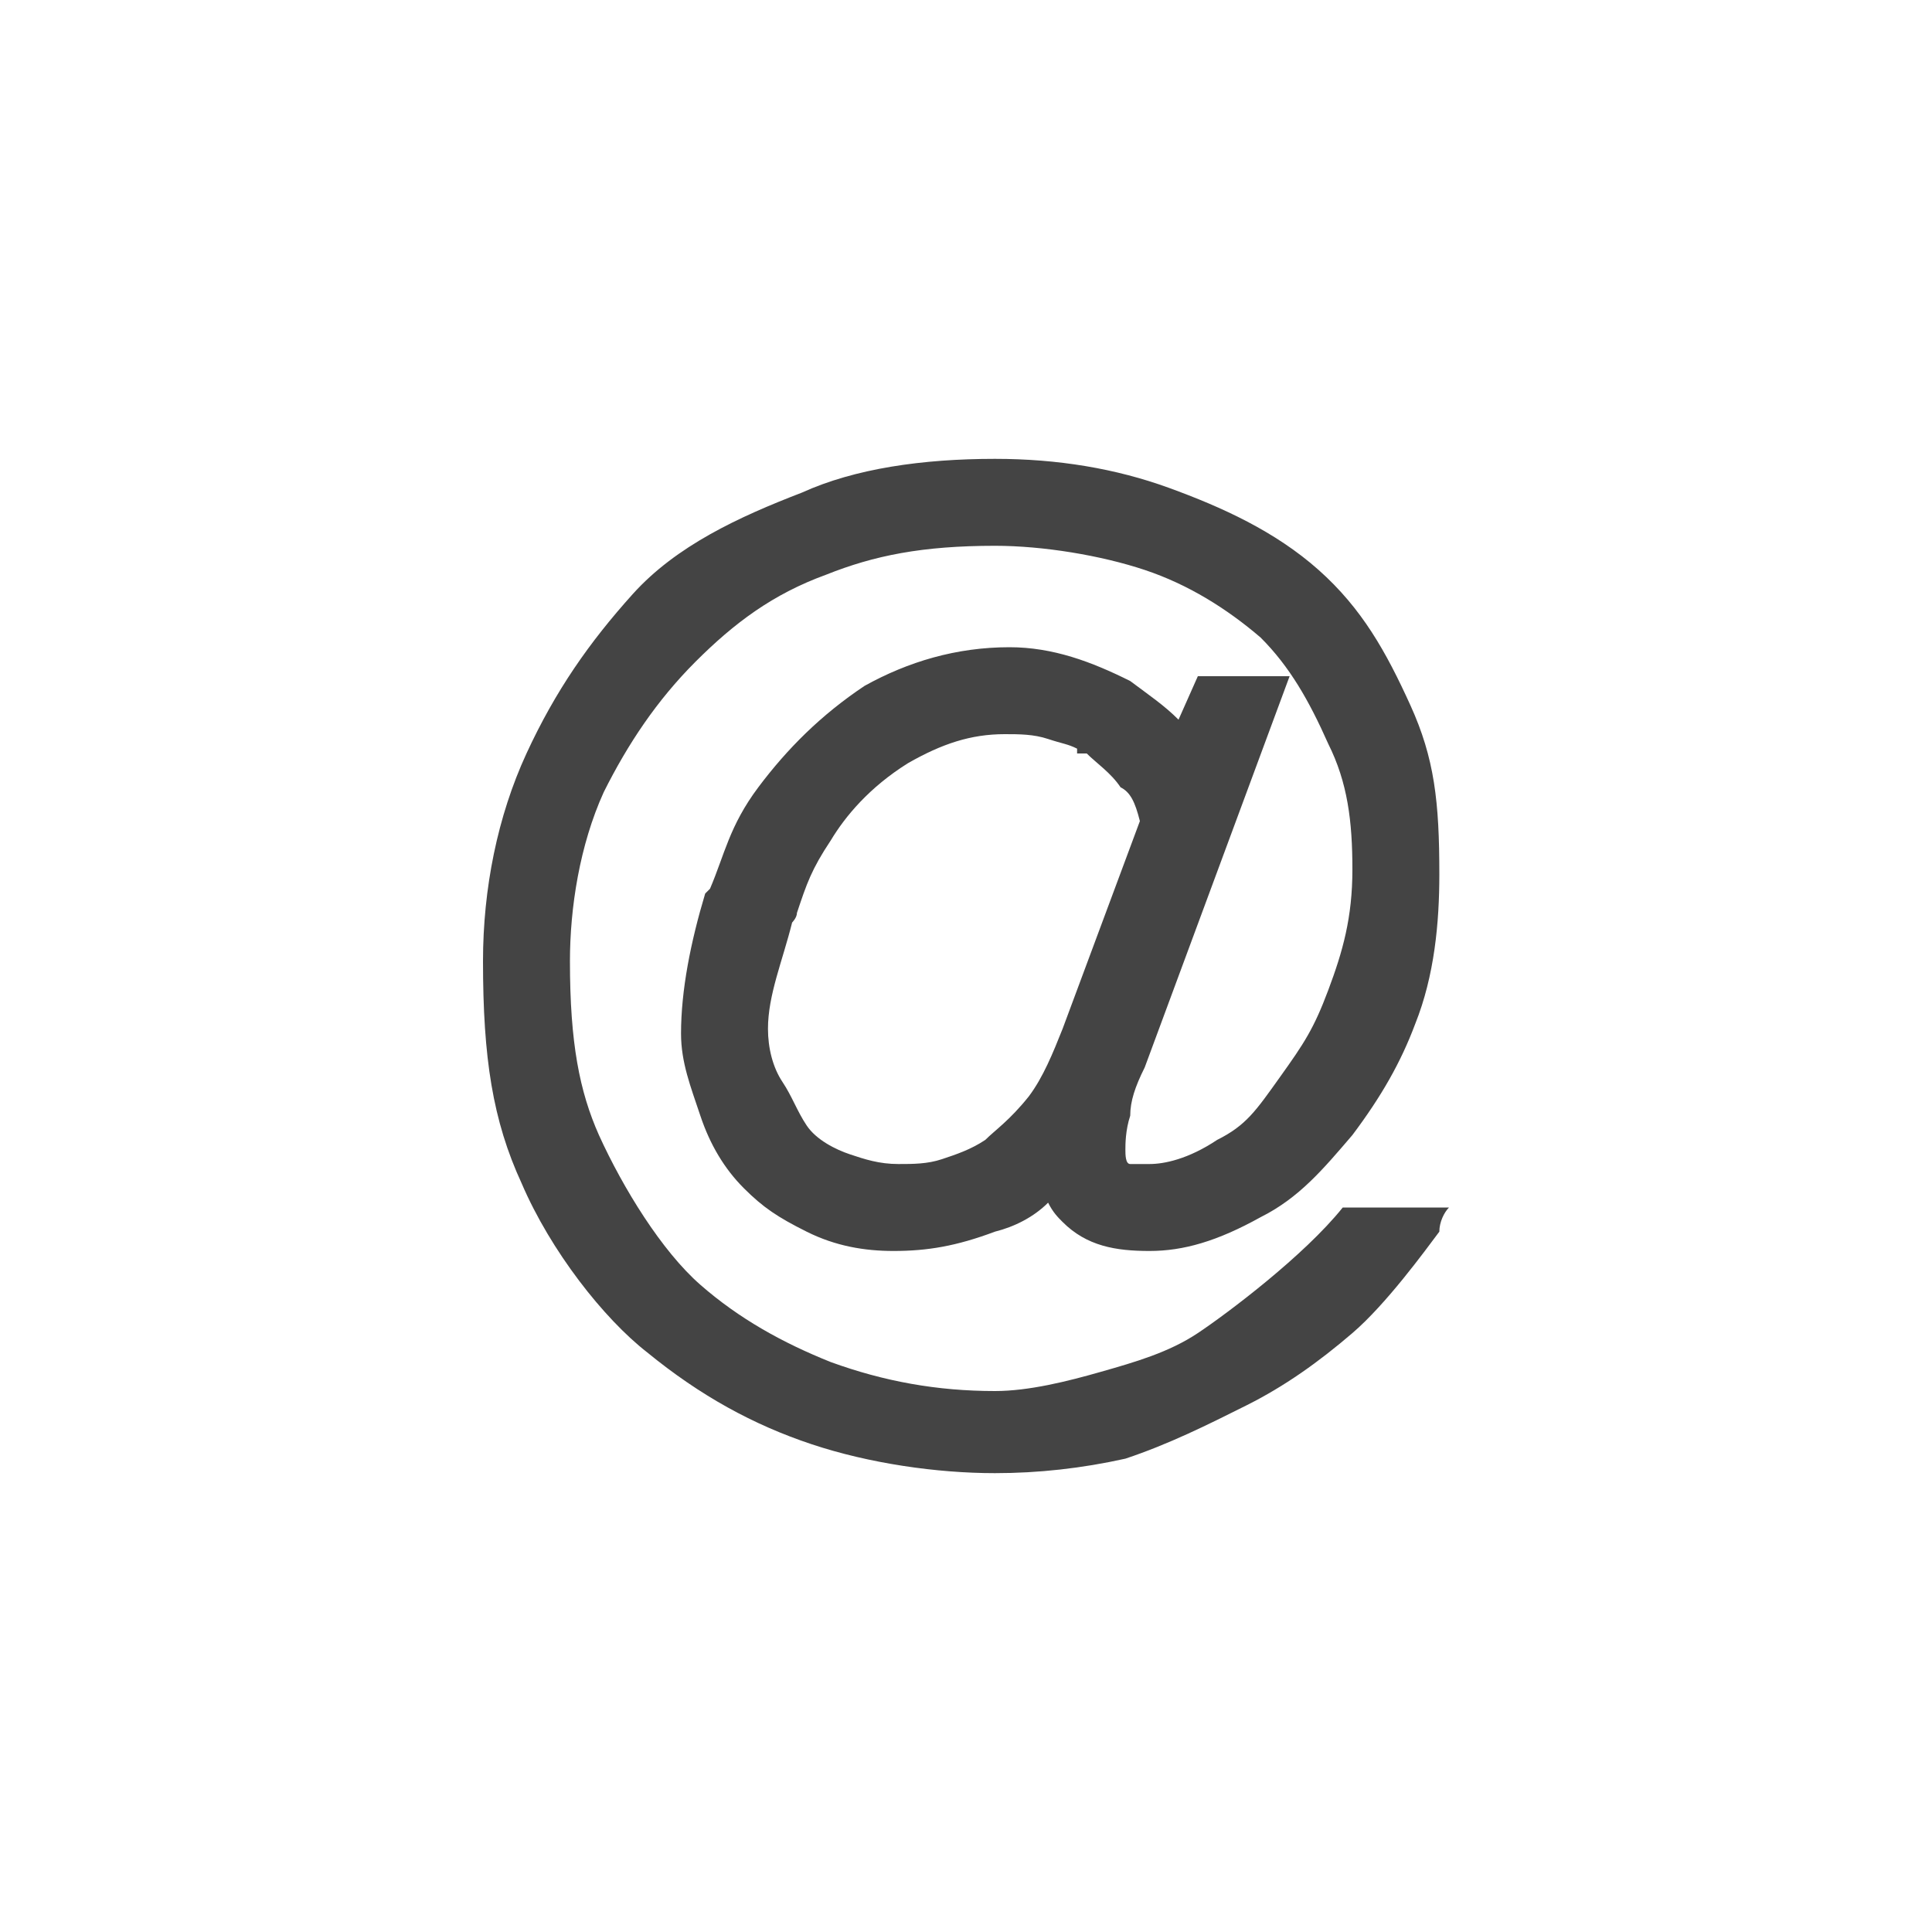 <?xml version="1.0"?><svg xmlns="http://www.w3.org/2000/svg" width="40" height="40" viewBox="0 0 40 40"><path fill="#444" d="m27.8 25h2.2c-0.1 0.1-0.2 0.3-0.2 0.5-0.3 0.4-1.1 1.5-1.8 2.1s-1.4 1.1-2.2 1.5-1.6 0.8-2.5 1.1c-0.9 0.2-1.8 0.3-2.7 0.3-1.2 0-2.6-0.2-3.8-0.6s-2.3-1-3.4-1.9c-0.9-0.7-2-2.1-2.6-3.5-0.6-1.3-0.8-2.6-0.8-4.6 0-1.5 0.3-3 0.9-4.3s1.3-2.3 2.2-3.3 2.2-1.6 3.5-2.1c1.1-0.5 2.5-0.7 4-0.7 1.3 0 2.5 0.2 3.6 0.6s2.2 0.9 3.1 1.7 1.4 1.7 1.9 2.8c0.5 1.1 0.6 2 0.6 3.5 0 1-0.1 2.1-0.5 3.1-0.3 0.8-0.7 1.5-1.3 2.3-0.6 0.7-1.1 1.3-1.9 1.7-0.9 0.5-1.6 0.7-2.3 0.7s-1.3-0.1-1.8-0.6c-0.1-0.1-0.2-0.2-0.3-0.4-0.3 0.3-0.7 0.5-1.1 0.6-0.8 0.3-1.4 0.4-2.1 0.4-0.6 0-1.2-0.1-1.8-0.4s-0.9-0.5-1.3-0.9-0.7-0.9-0.9-1.5-0.4-1.1-0.4-1.7c0-0.9 0.2-1.9 0.5-2.9l0.1-0.1c0.3-0.7 0.4-1.3 1-2.1 0.6-0.8 1.3-1.5 2.2-2.1 0.9-0.5 1.9-0.8 3-0.8 0.9 0 1.7 0.3 2.5 0.7 0.4 0.3 0.7 0.5 1 0.8l0.4-0.9h1.9l-3 8.1c-0.2 0.4-0.3 0.7-0.3 1-0.1 0.3-0.1 0.6-0.1 0.7s0 0.3 0.1 0.3c0 0 0 0 0.4 0 0.3 0 0.8-0.1 1.4-0.5 0.6-0.3 0.8-0.6 1.3-1.3s0.7-1 1-1.8 0.5-1.5 0.5-2.5c0-1-0.1-1.8-0.5-2.6-0.4-0.9-0.8-1.6-1.4-2.2-0.7-0.6-1.5-1.1-2.4-1.4s-2.1-0.5-3.1-0.5c-1.5 0-2.5 0.2-3.5 0.6-1.1 0.4-1.9 1-2.7 1.8s-1.4 1.7-1.9 2.7c-0.5 1.1-0.7 2.4-0.7 3.5 0 1.7 0.2 2.7 0.6 3.6 0.5 1.1 1.3 2.4 2.1 3.1s1.7 1.2 2.7 1.6c1.1 0.4 2.2 0.6 3.4 0.6 0.7 0 1.5-0.2 2.2-0.4s1.4-0.4 2-0.8 2.2-1.6 3-2.6z m-6.5-2.3c0.3-0.4 0.5-0.9 0.7-1.4l1.6-4.3c-0.1-0.4-0.2-0.6-0.4-0.7-0.2-0.3-0.5-0.5-0.7-0.7h-0.2v-0.1c-0.2-0.1-0.3-0.1-0.6-0.2-0.3-0.1-0.6-0.1-0.9-0.1-0.7 0-1.3 0.2-2 0.6-0.8 0.5-1.3 1.1-1.6 1.6-0.4 0.6-0.5 0.9-0.7 1.5 0 0.1-0.1 0.2-0.1 0.2-0.2 0.8-0.5 1.5-0.5 2.2 0 0.4 0.1 0.8 0.3 1.1s0.3 0.6 0.5 0.9 0.6 0.5 0.9 0.6 0.6 0.2 1 0.2c0.3 0 0.6 0 0.9-0.1 0.3-0.1 0.6-0.2 0.9-0.4 0.2-0.2 0.5-0.4 0.9-0.9z"></path></svg>
